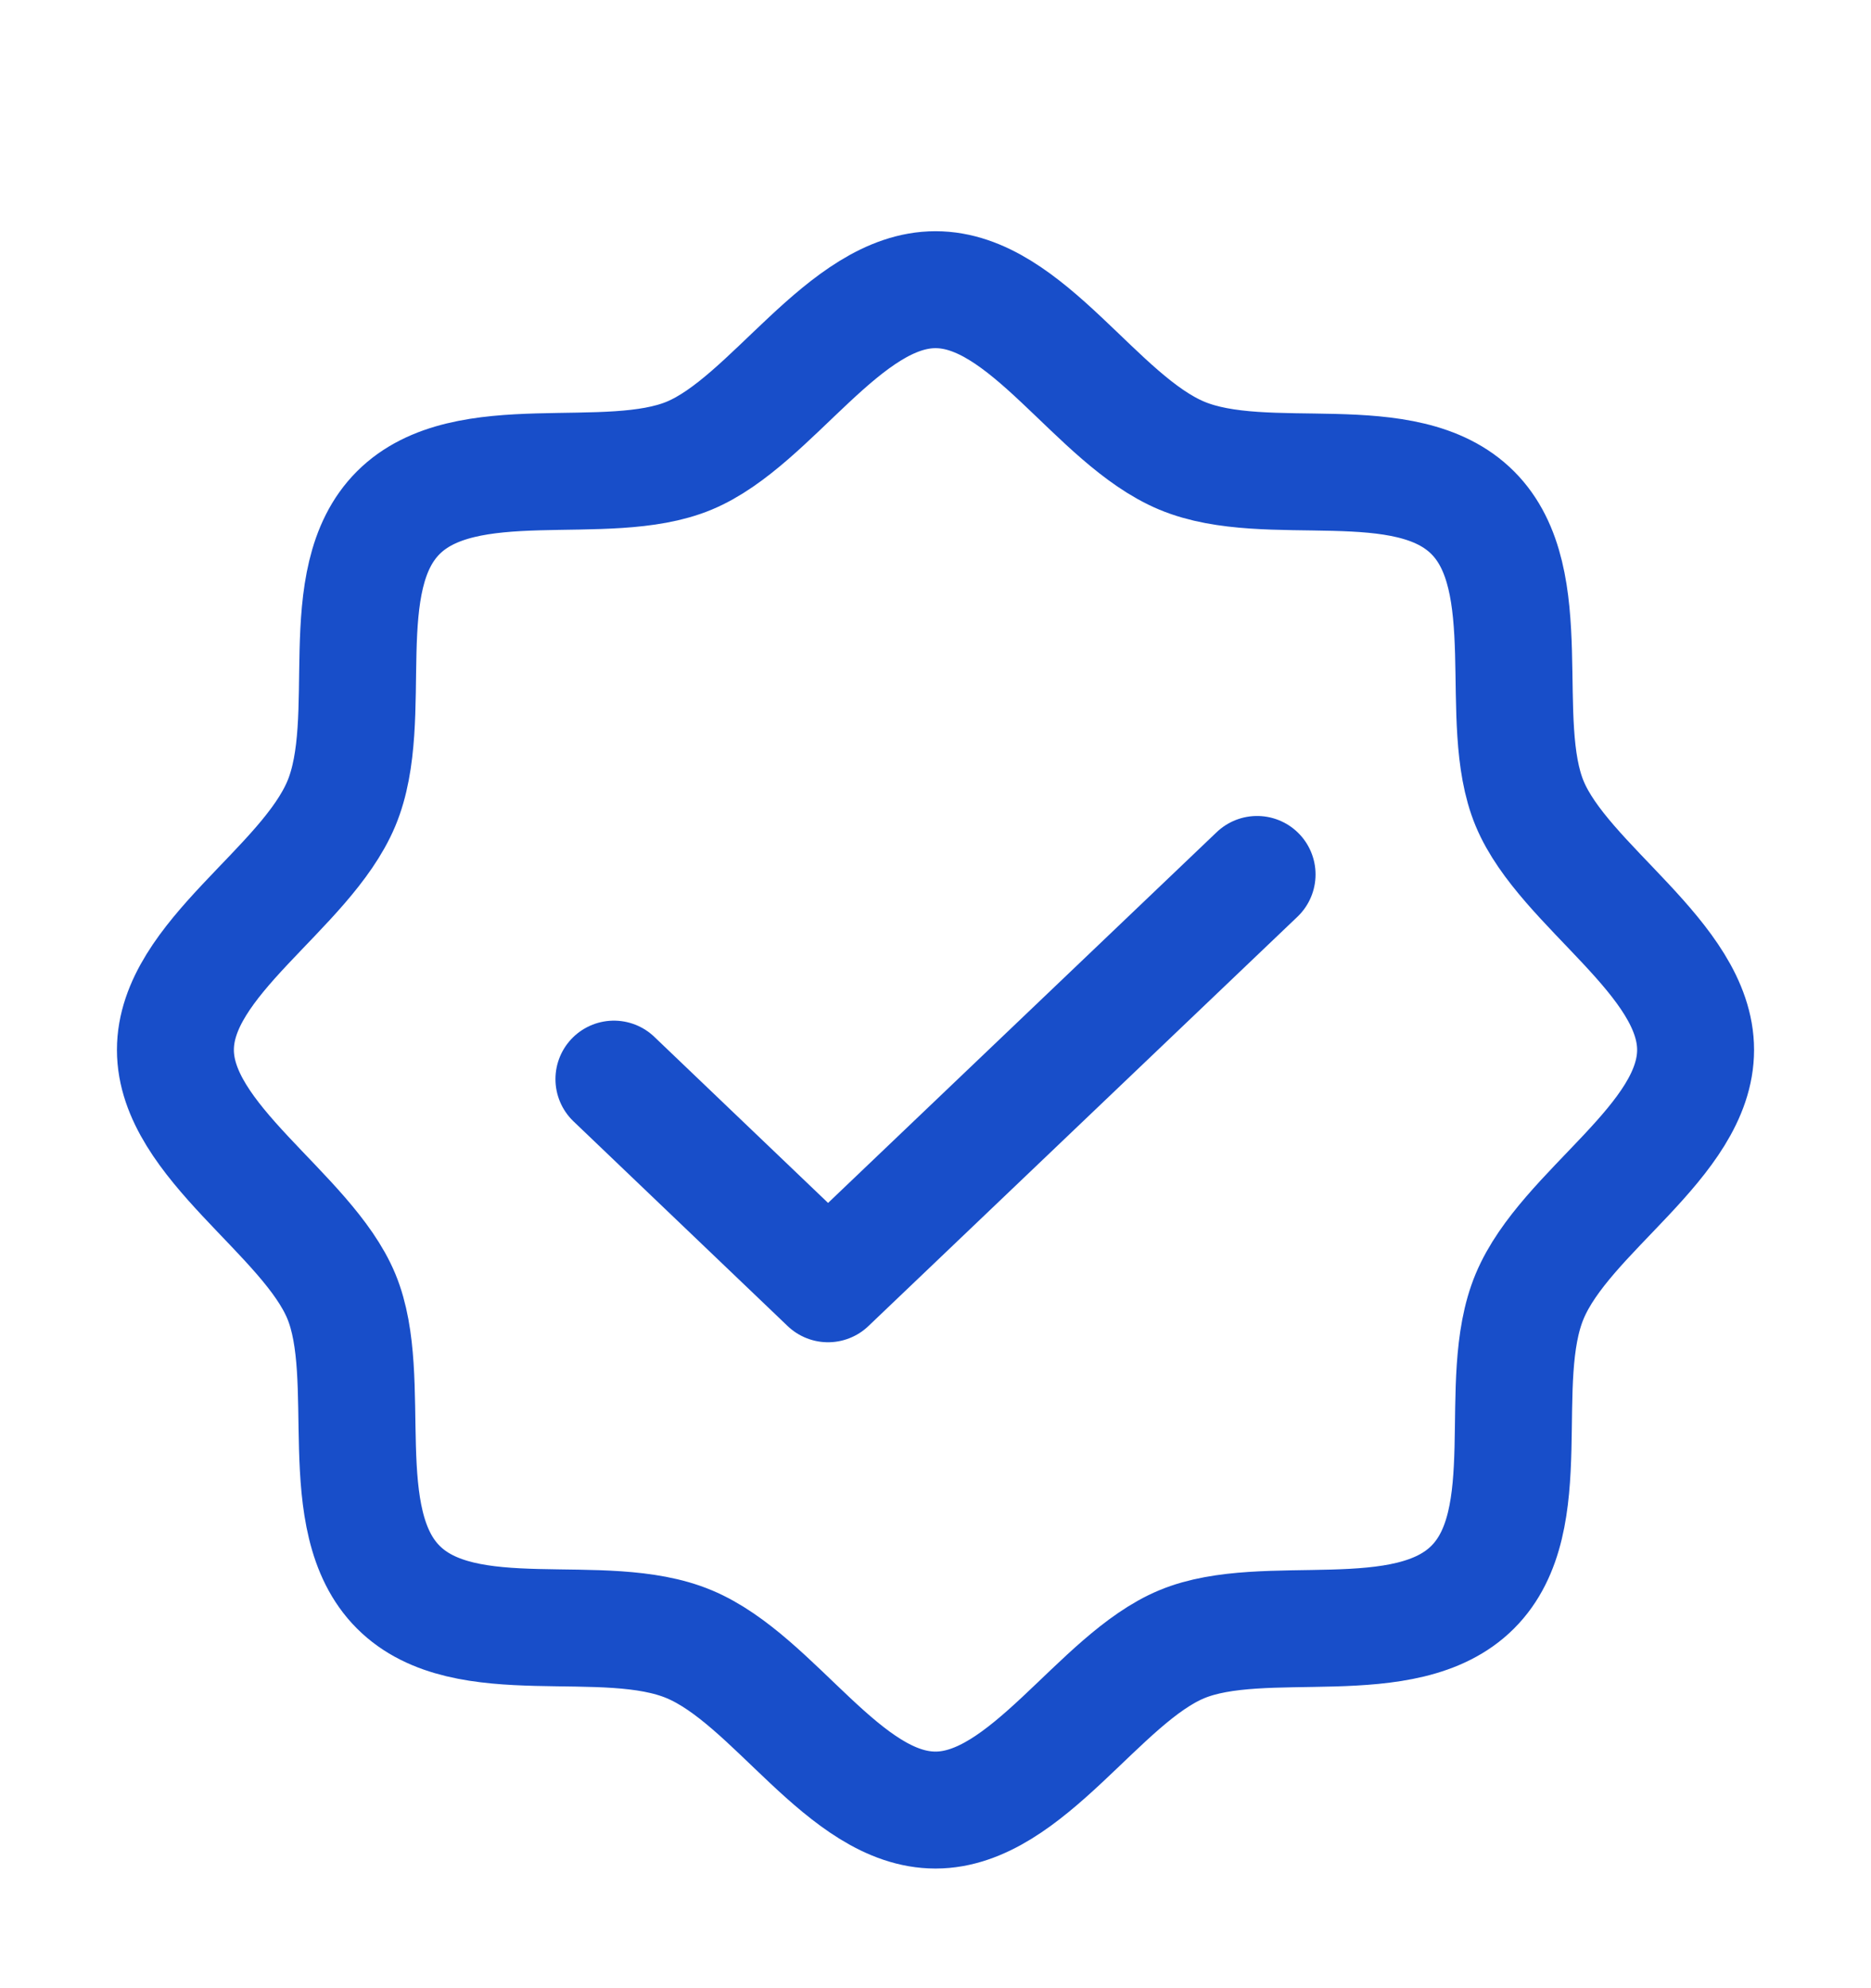 <svg width="16" height="17" viewBox="0 0 16 17" fill="none" xmlns="http://www.w3.org/2000/svg">
<path d="M3.406 13.571C2.831 12.996 3.212 11.79 2.919 11.084C2.625 10.377 1.5 9.759 1.5 8.977C1.5 8.196 2.612 7.602 2.919 6.871C3.225 6.14 2.831 4.959 3.406 4.384C3.981 3.809 5.188 4.19 5.894 3.896C6.6 3.602 7.219 2.477 8 2.477C8.781 2.477 9.375 3.59 10.106 3.896C10.838 4.202 12.019 3.809 12.594 4.384C13.169 4.959 12.787 6.165 13.081 6.871C13.375 7.577 14.5 8.196 14.5 8.977C14.5 9.759 13.387 10.352 13.081 11.084C12.775 11.815 13.169 12.996 12.594 13.571C12.019 14.146 10.812 13.765 10.106 14.059C9.4 14.352 8.781 15.477 8 15.477C7.219 15.477 6.625 14.365 5.894 14.059C5.162 13.752 3.981 14.146 3.406 13.571Z" stroke="#184EC9" stroke-linecap="round" stroke-linejoin="round"/>
<path d="M10.75 7.477L7.081 10.977L5.25 9.227" stroke="#184EC9" stroke-linecap="round" stroke-linejoin="round"/>
</svg>
